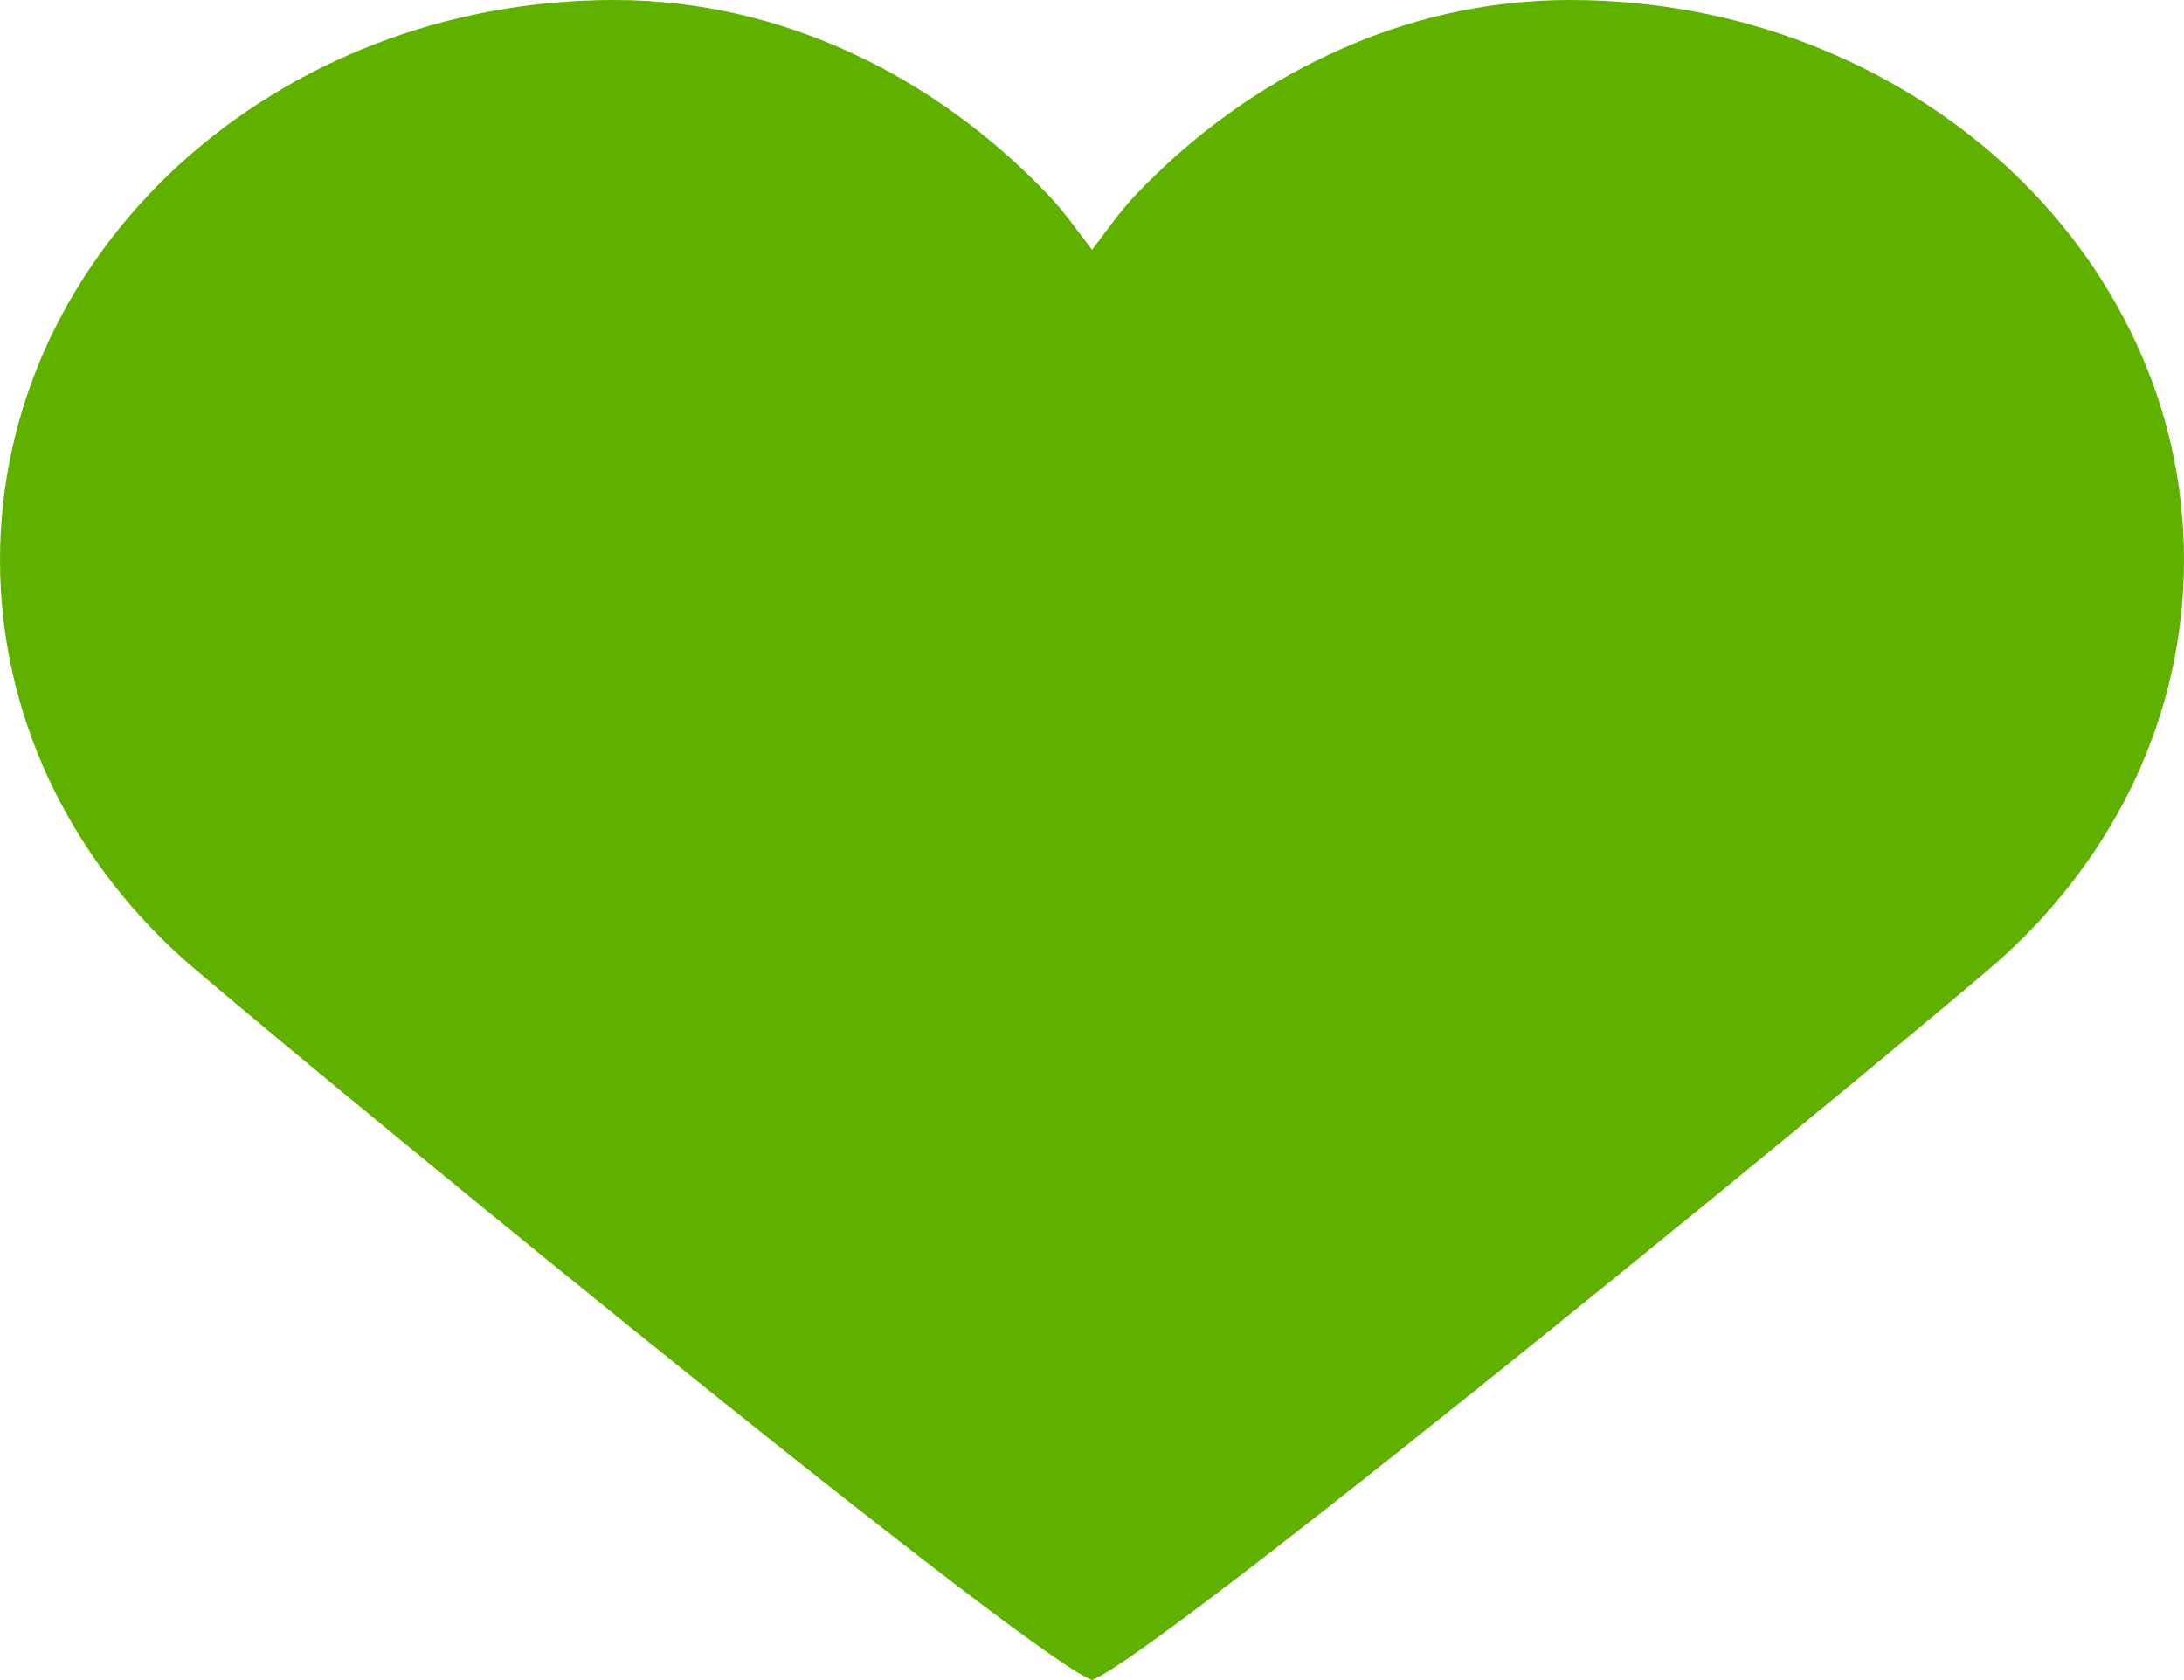 <?xml version="1.0" encoding="utf-8"?>
<!-- Generator: Adobe Illustrator 16.0.4, SVG Export Plug-In . SVG Version: 6.00 Build 0)  -->
<!DOCTYPE svg PUBLIC "-//W3C//DTD SVG 1.1//EN" "http://www.w3.org/Graphics/SVG/1.1/DTD/svg11.dtd">
<svg version="1.1" id="Layer_1" xmlns="http://www.w3.org/2000/svg" xmlns:xlink="http://www.w3.org/1999/xlink" x="0px" y="0px"
	 width="13px" height="10px" viewBox="0 0 13 10" enable-background="new 0 0 13 10" xml:space="preserve">
<path fill="#60b000" d="M12.712,2.036c-0.185-0.399-0.453-0.758-0.784-1.06c-0.331-0.301-0.724-0.545-1.162-0.714
	C10.329,0.093,9.849,0,9.344,0S8.358,0.116,7.921,0.32C7.483,0.523,7.089,0.814,6.759,1.161C6.663,1.262,6.585,1.377,6.5,1.487
	c-0.085-0.11-0.163-0.225-0.259-0.325C5.91,0.814,5.517,0.523,5.079,0.32C4.642,0.116,4.161,0,3.656,0S2.67,0.093,2.233,0.262
	C1.795,0.431,1.402,0.675,1.071,0.976C0.74,1.278,0.473,1.637,0.287,2.036C0.103,2.435,0,2.873,0,3.333
	c0,0.46,0.103,0.899,0.287,1.297C0.473,5.03,0.74,5.389,1.071,5.69C1.402,5.992,6.062,9.831,6.5,10
	c0.438-0.169,5.099-4.008,5.429-4.31c0.331-0.302,0.599-0.661,0.784-1.06C12.897,4.232,13,3.793,13,3.333
	C13,2.873,12.898,2.435,12.712,2.036z"/>
</svg>
